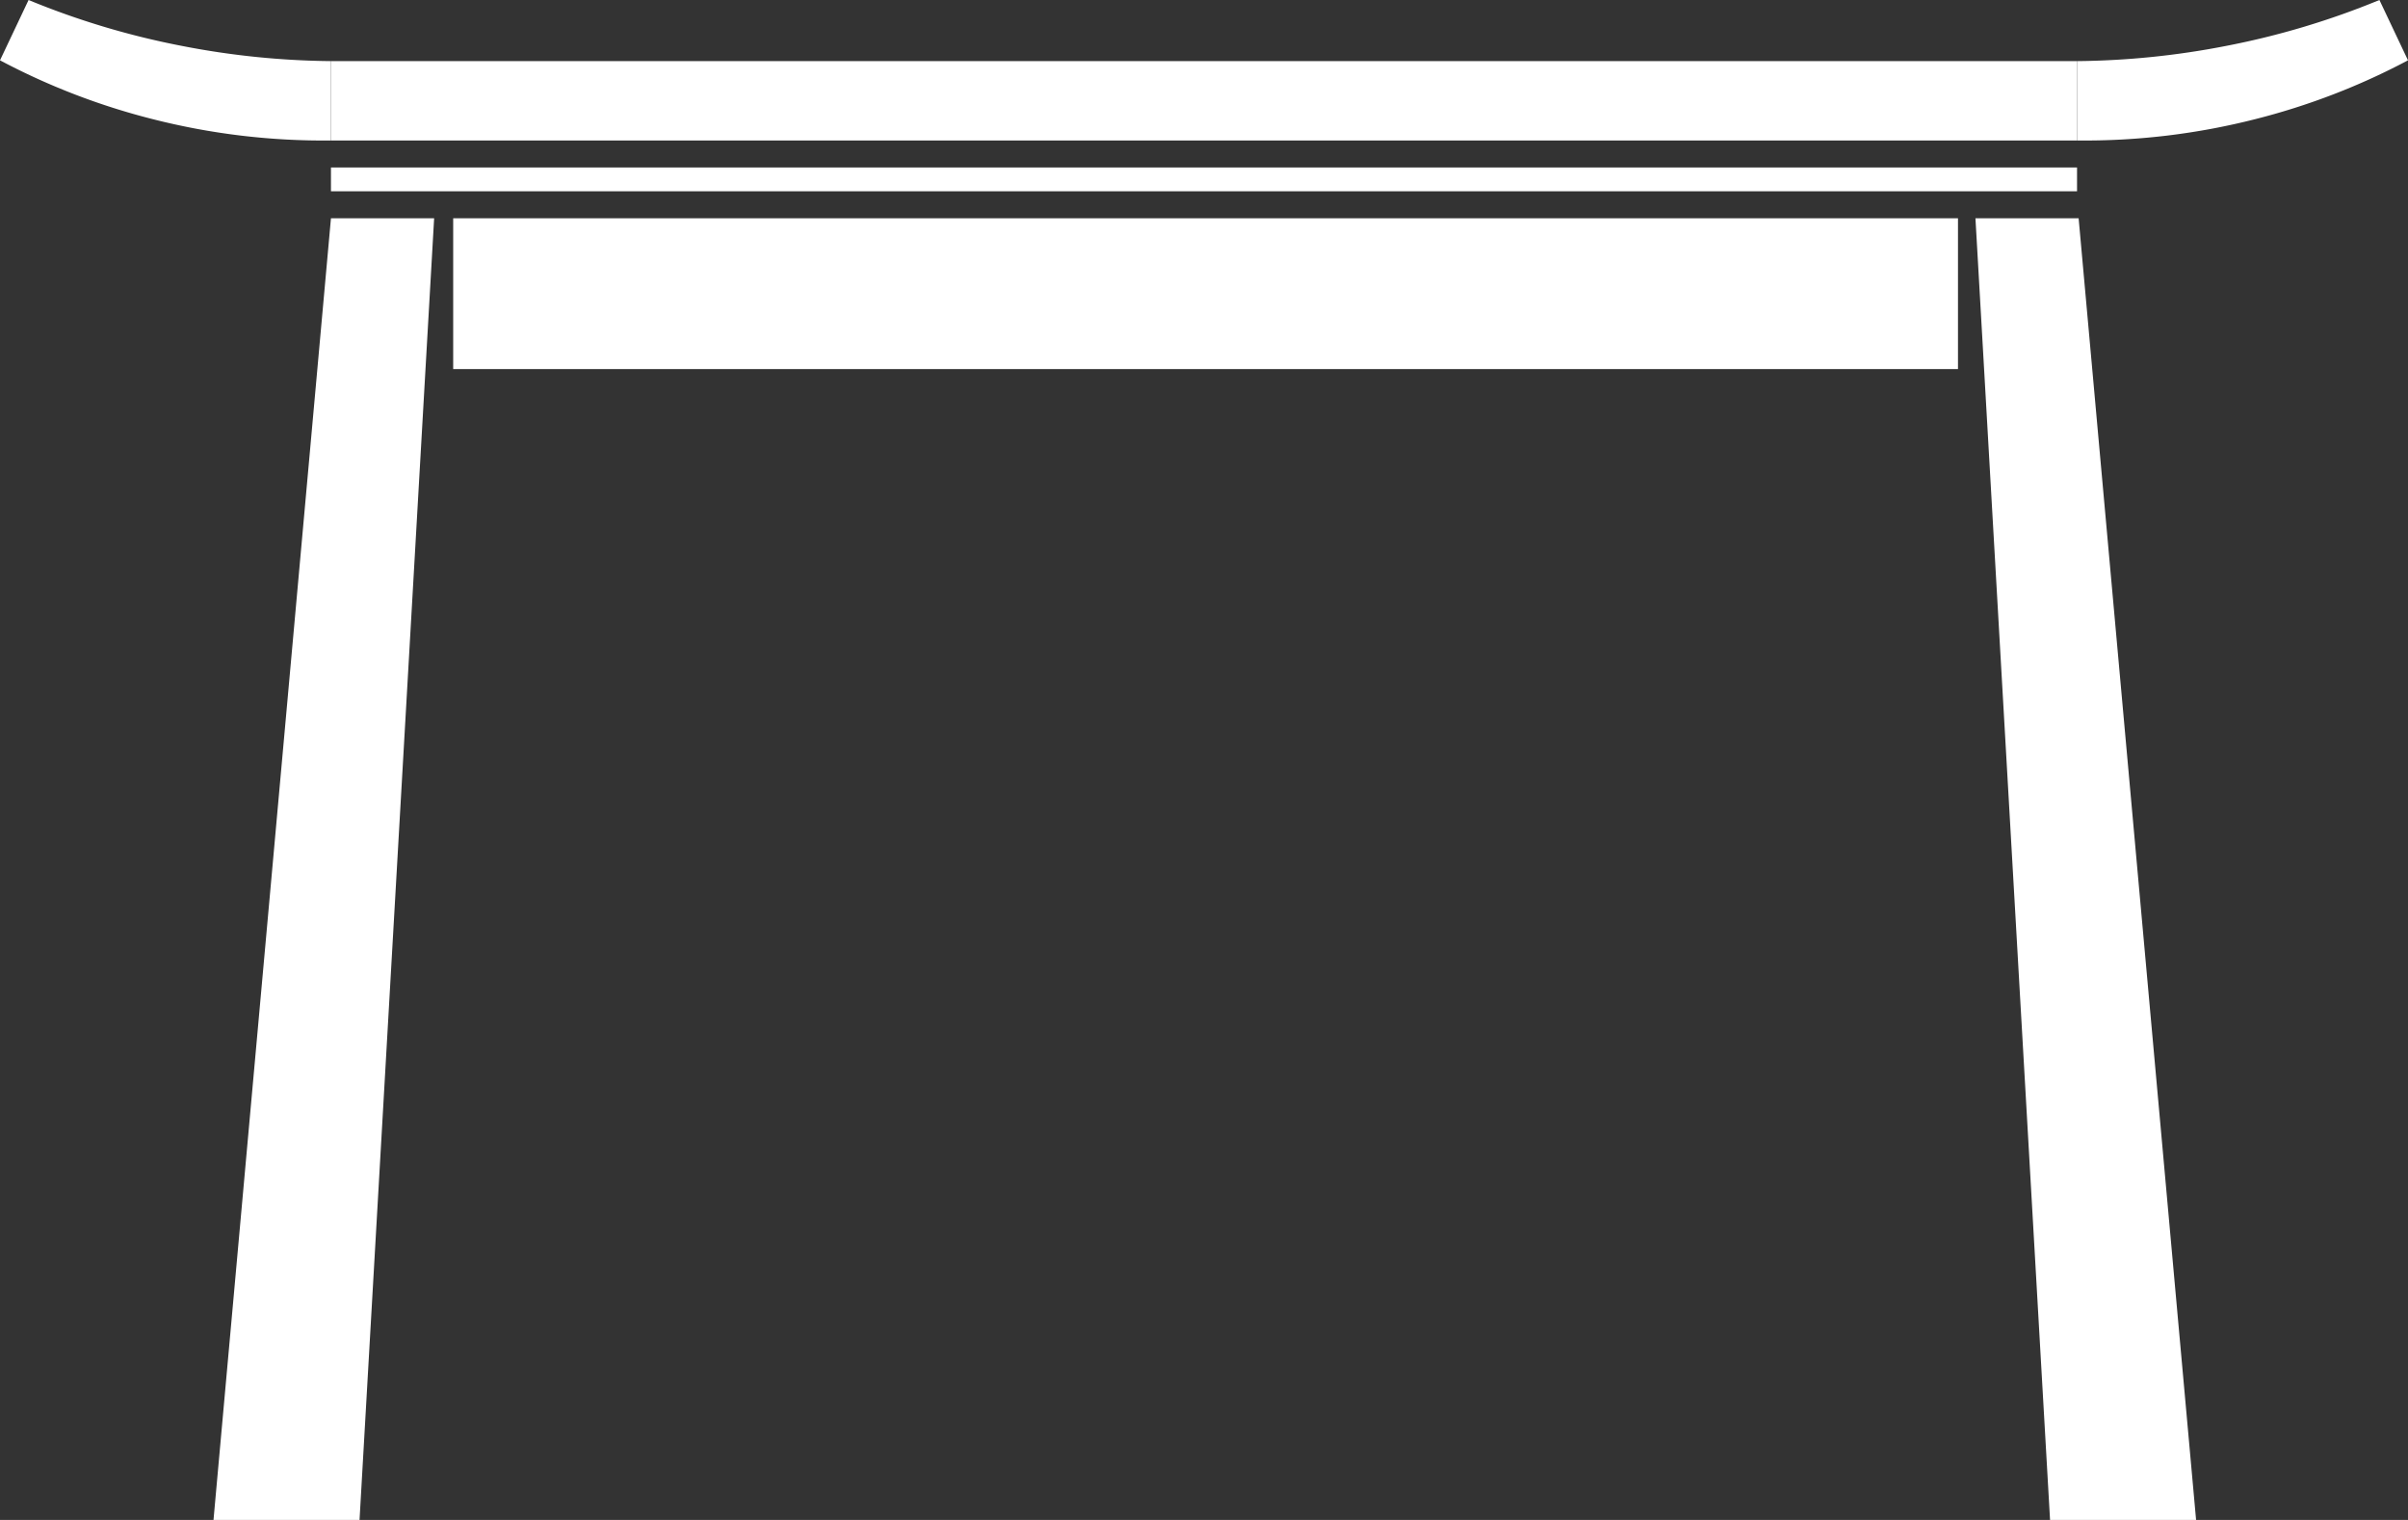 <svg id="Layer_1" data-name="Layer 1" xmlns="http://www.w3.org/2000/svg" viewBox="0 0 1517 957.5"><rect x="0" y="0" width="1517" height="957.5" fill="#333333" stroke="none"/><defs><style>.cls-1{fill:#fff;}</style></defs><title>Torii</title><rect class="cls-1" x="208.5" y="38.5" width="1100" height="50"/><rect class="cls-1" x="208.5" y="105.5" width="1100" height="15"/><path class="cls-1" d="M400,133a435.68,435.68,0,0,1-112.5-13.5,429.08,429.08,0,0,1-96-37l18-38a502.3,502.3,0,0,0,97,29A512.59,512.59,0,0,0,400,83Z" transform="translate(-191.5 -44.5)"/><path class="cls-1" d="M1500,133a435.68,435.68,0,0,0,112.5-13.5,429.08,429.08,0,0,0,96-37l-18-38a502.3,502.3,0,0,1-97,29A512.59,512.59,0,0,1,1500,83Z" transform="translate(-191.5 -44.5)"/><polygon class="cls-1" points="208.5 137.5 273.5 137.5 226.5 957.5 134.5 957.5 208.5 137.5"/><polygon class="cls-1" points="1309.5 137.5 1244.5 137.5 1291.5 957.5 1383.5 957.5 1309.5 137.5"/><rect class="cls-1" x="285.5" y="137.5" width="948" height="95"/></svg>